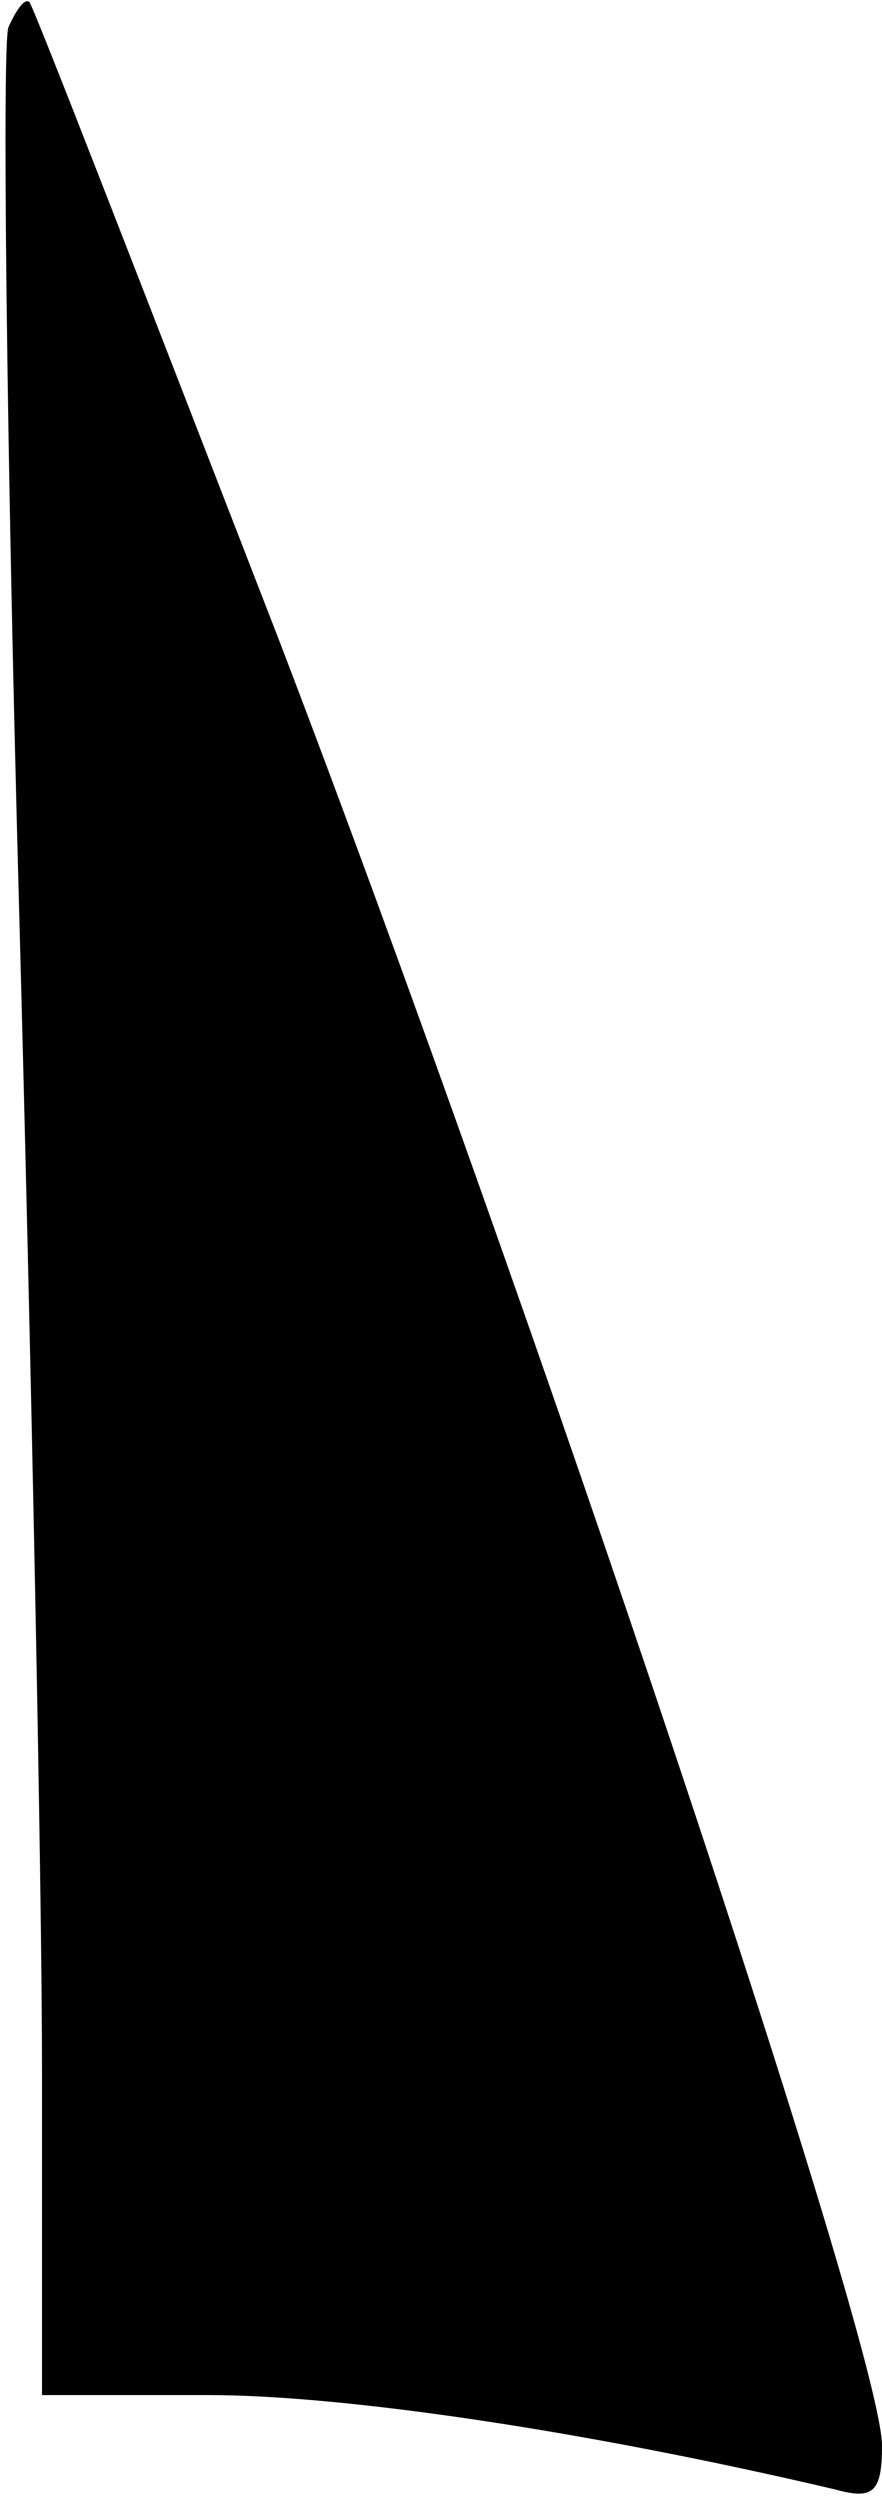 <?xml version="1.0" standalone="no"?>
<!DOCTYPE svg PUBLIC "-//W3C//DTD SVG 20010904//EN"
 "http://www.w3.org/TR/2001/REC-SVG-20010904/DTD/svg10.dtd">
<svg version="1.0" xmlns="http://www.w3.org/2000/svg"
 width="42pt" height="119pt" viewBox="0 0 42 119"
 preserveAspectRatio="xMidYMid meet">
<g transform="translate(0,119) scale(0.1,-0.1)"
fill="#000000" stroke="none">
<path fill="#000000" stroke="none" d="M4 1177 c-3 -8 -1 -196 5 -416 6 -221
11 -471 11 -556 l0 -155 79 0 c65 0 180 -17 299 -45 18 -5 22 -1 22 21 0 46
-168 548 -287 859 -64 165 -117 302 -119 304 -2 2 -6 -3 -10 -12z"/>
</g>
</svg>
